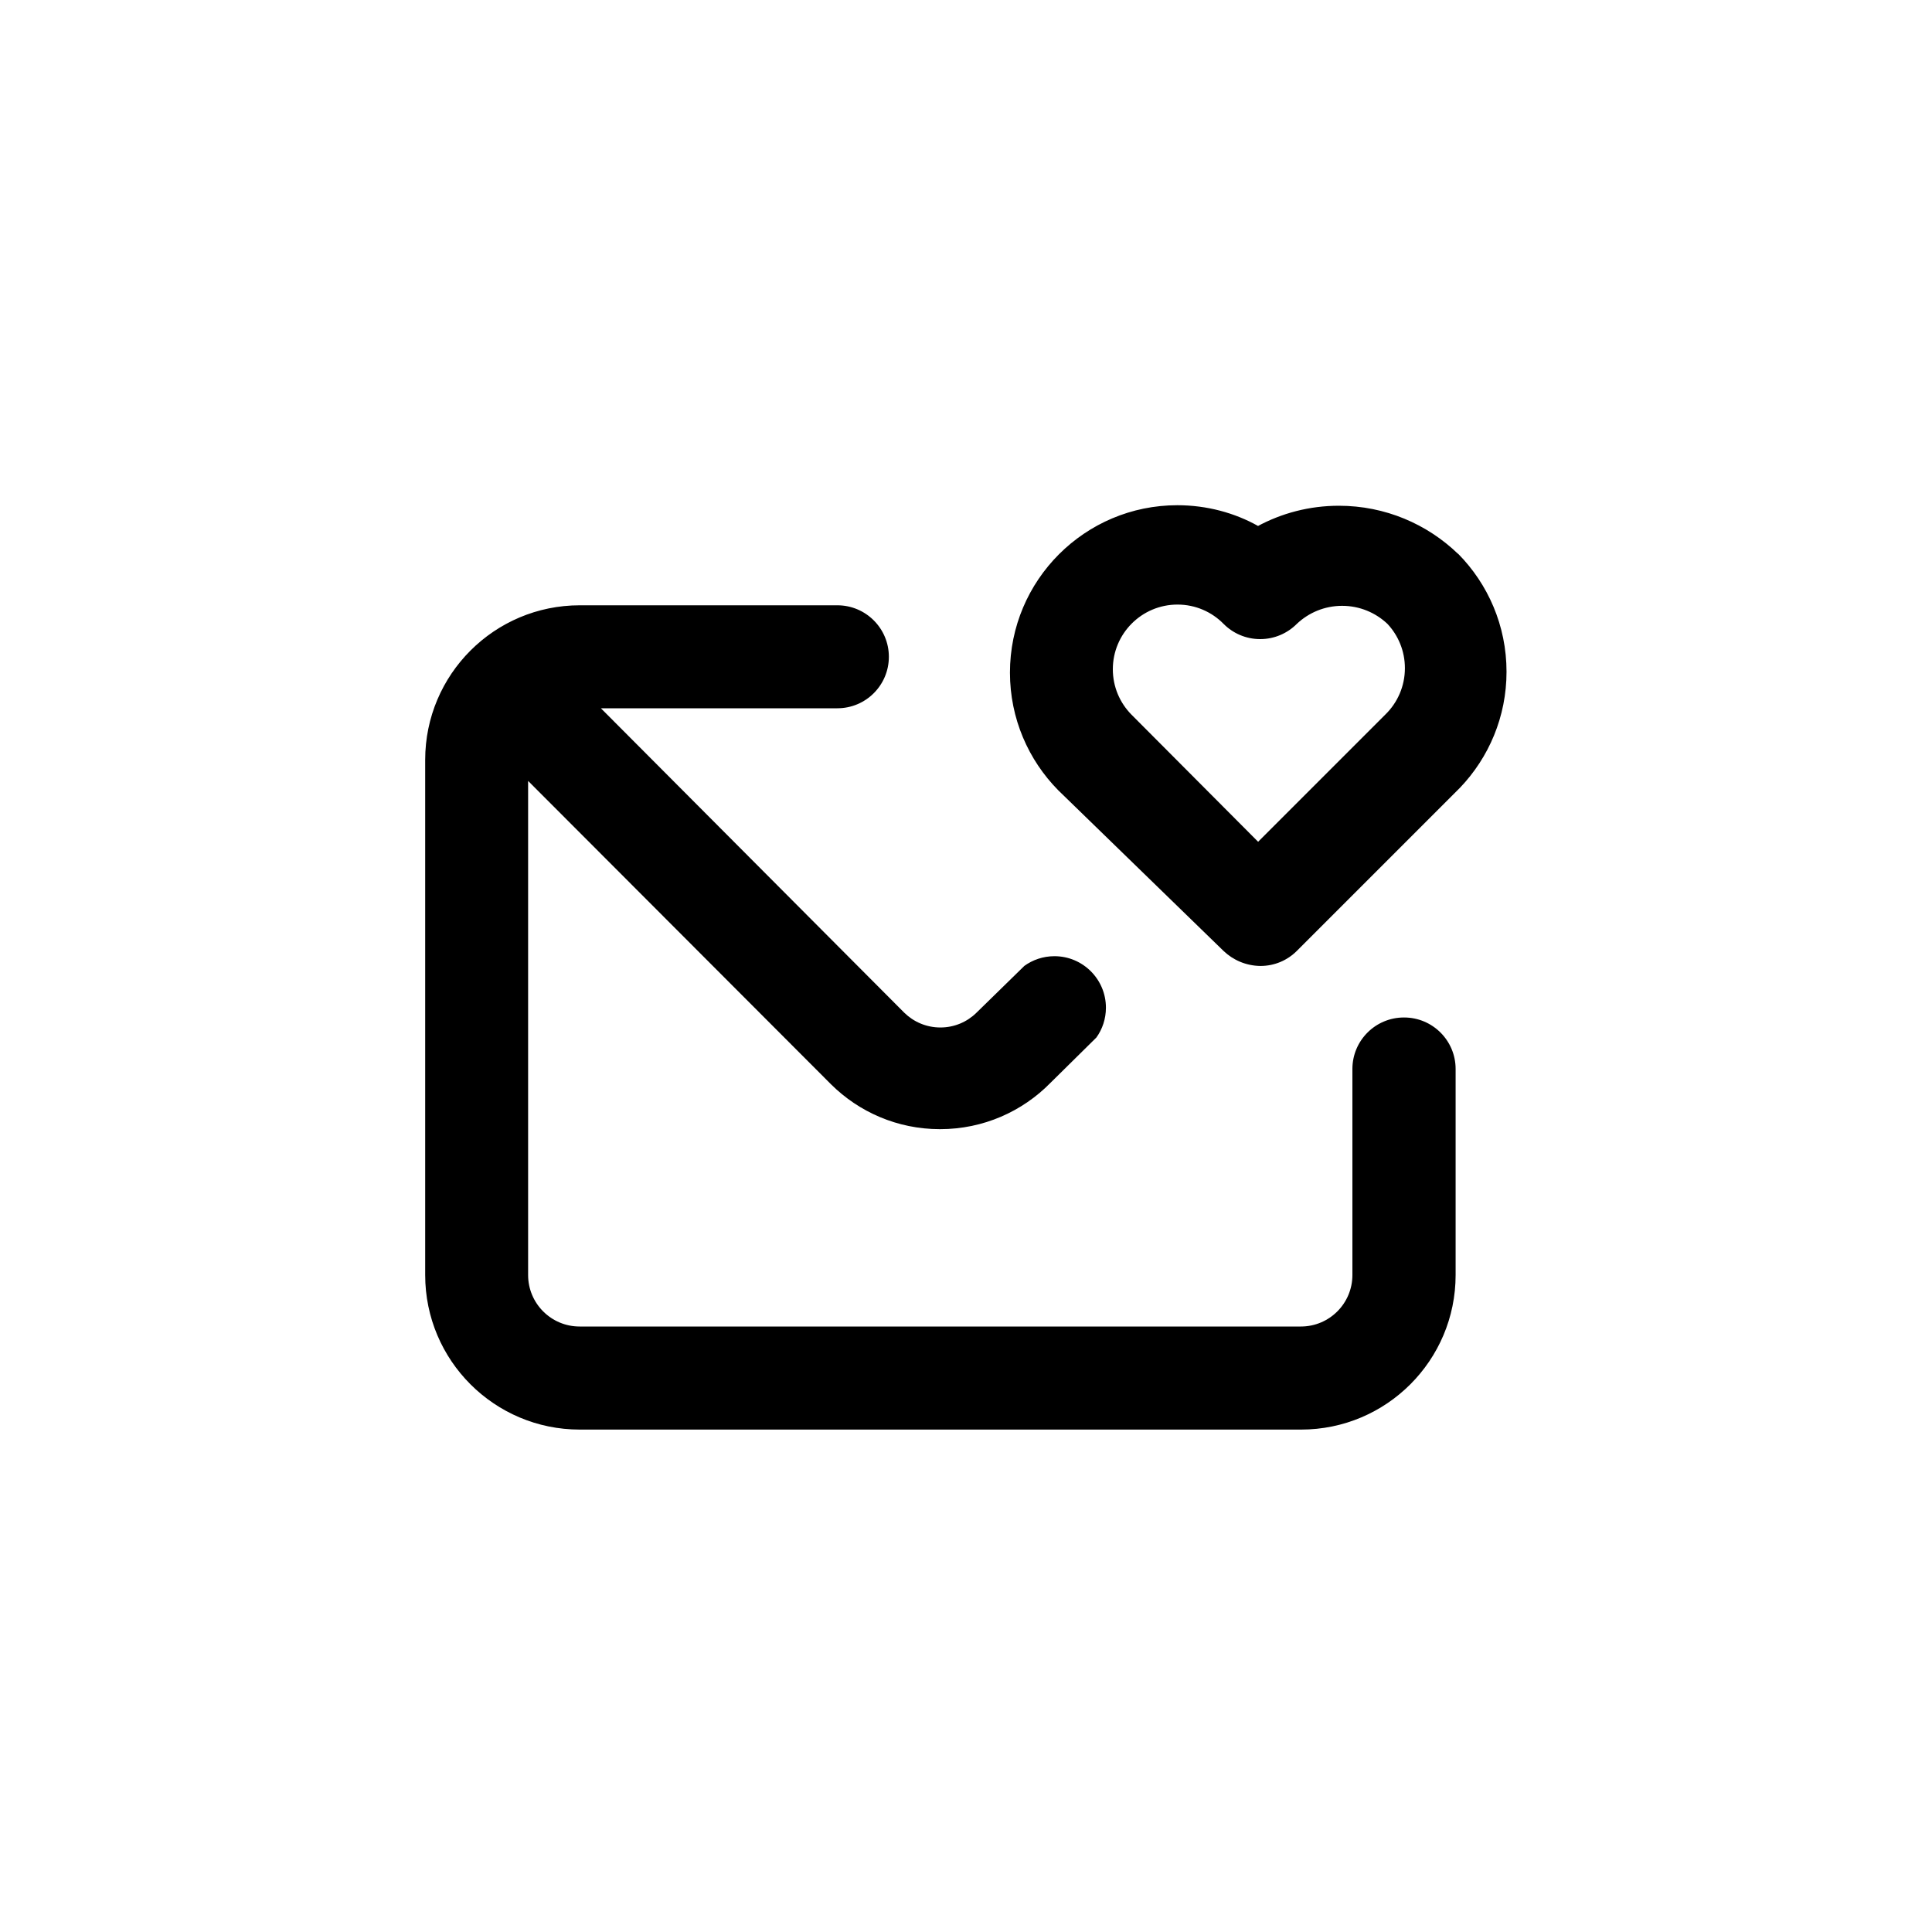 <!-- Generated by IcoMoon.io -->
<svg version="1.1" xmlns="http://www.w3.org/2000/svg" width="40" height="40" viewBox="0 0 40 40">
<title>ul-envelope-heart</title>
<path d="M29.066 21.066c-0.589 0-1.066 0.478-1.066 1.066v0 4.266c0 0.589-0.478 1.066-1.066 1.066v0h-14.934c-0.589 0-1.066-0.478-1.066-1.066v0-10.23l6.272 6.282c0.578 0.573 1.373 0.927 2.25 0.928v0c0.002 0 0.006 0 0.008 0 0.895 0 1.704-0.367 2.285-0.959l0.001-0.001 0.95-0.938c0.123-0.171 0.197-0.386 0.197-0.617 0-0.589-0.478-1.066-1.066-1.066-0.234 0-0.45 0.075-0.626 0.203l0.003-0.002-0.992 0.97c-0.192 0.189-0.456 0.305-0.746 0.305s-0.554-0.116-0.747-0.305v0l-6.282-6.304h4.896c0.589 0 1.066-0.478 1.066-1.066s-0.478-1.066-1.066-1.066v0h-5.334c-1.767 0-3.2 1.433-3.2 3.2v0 10.666c0 1.767 1.433 3.2 3.2 3.2v0h14.934c1.767 0 3.2-1.433 3.2-3.2v0-4.266c0-0.589-0.478-1.066-1.066-1.066v0zM30.186 11.466c-0.638-0.615-1.507-0.995-2.466-0.995-0.613 0-1.189 0.155-1.692 0.428l0.018-0.010c-0.482-0.27-1.058-0.429-1.67-0.429-1.914 0-3.466 1.552-3.466 3.466 0 0.949 0.382 1.809 0.999 2.435v0l3.424 3.328c0.197 0.188 0.463 0.305 0.757 0.31h0.001c0.002 0 0.004 0 0.006 0 0.293 0 0.558-0.118 0.751-0.31l3.382-3.382c0.594-0.623 0.961-1.468 0.961-2.399 0-0.953-0.383-1.816-1.003-2.444v0zM28.682 14.794l-2.634 2.634-2.624-2.634c-0.238-0.242-0.384-0.573-0.384-0.938 0-0.739 0.599-1.339 1.339-1.339 0.374 0 0.712 0.153 0.954 0.4v0c0.194 0.195 0.462 0.315 0.758 0.315s0.564-0.121 0.758-0.315v0c0.244-0.231 0.574-0.374 0.938-0.374s0.694 0.142 0.939 0.374l-0.001-0.001c0.224 0.239 0.362 0.562 0.362 0.917 0 0.376-0.154 0.716-0.404 0.96v0z"></path>
</svg>
